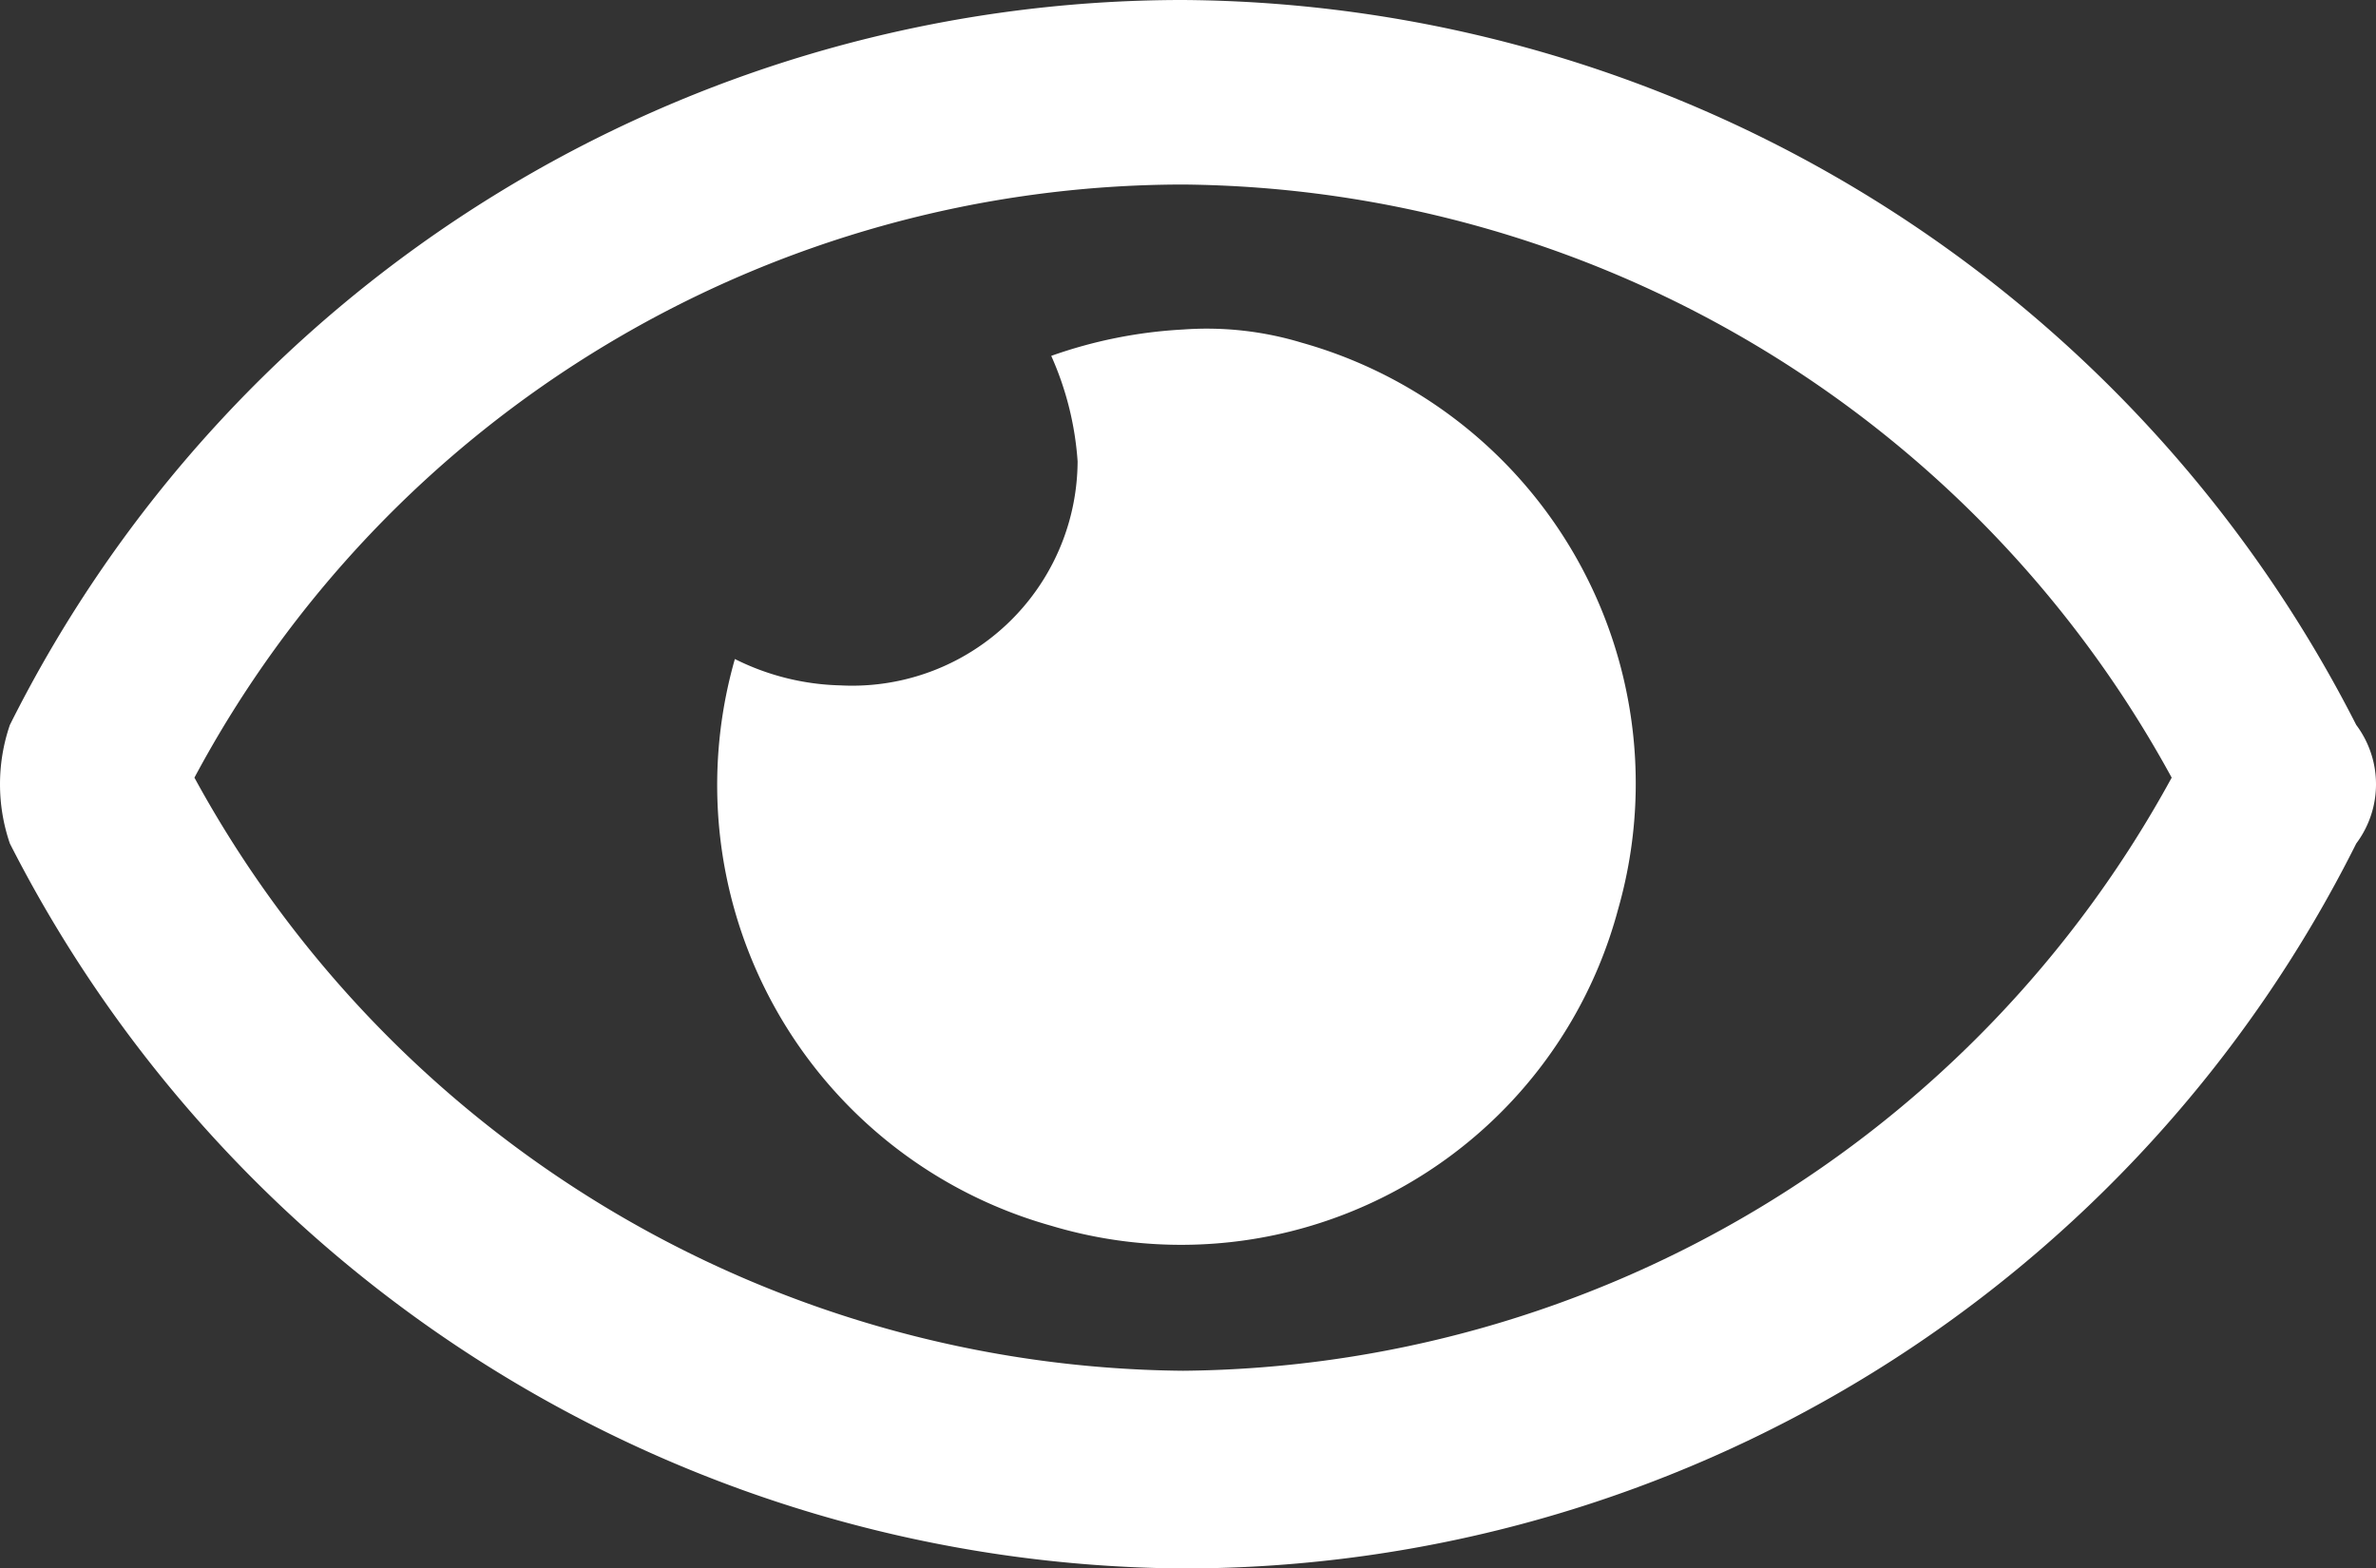 <svg xmlns="http://www.w3.org/2000/svg" viewBox="0 0 18.025 11.9">
  <rect x="0" y="0" width="18.025" height="11.9" fill="#333333" stroke="none"/>
  <defs>
    <style>
      .cls-1 {
        fill: #fff;
      }
    </style>
  </defs>
  <path id="Path_4247" data-name="Path 4247" class="cls-1" d="M1346.3,329.4a3.553,3.553,0,0,0-1,.2,2.354,2.354,0,0,1,.2.8,1.71,1.71,0,0,1-1.8,1.7,1.884,1.884,0,0,1-.8-.2,3.473,3.473,0,0,0,2.4,4.3,3.431,3.431,0,0,0,4.3-2.4,3.473,3.473,0,0,0-2.4-4.3A2.482,2.482,0,0,0,1346.3,329.4Zm8.9,3a10.062,10.062,0,0,0-8.9-5.5,9.948,9.948,0,0,0-8.9,5.5,1.388,1.388,0,0,0,0,.9,10.062,10.062,0,0,0,8.9,5.5,9.948,9.948,0,0,0,8.9-5.5A.75.75,0,0,0,1355.2,332.4Zm-8.9,4.9a8.631,8.631,0,0,1-7.5-4.5,8.513,8.513,0,0,1,7.5-4.5,8.631,8.631,0,0,1,7.5,4.5A8.631,8.631,0,0,1,1346.3,337.3Z" transform="translate(-1337.325 -326.9)"/>
</svg>
